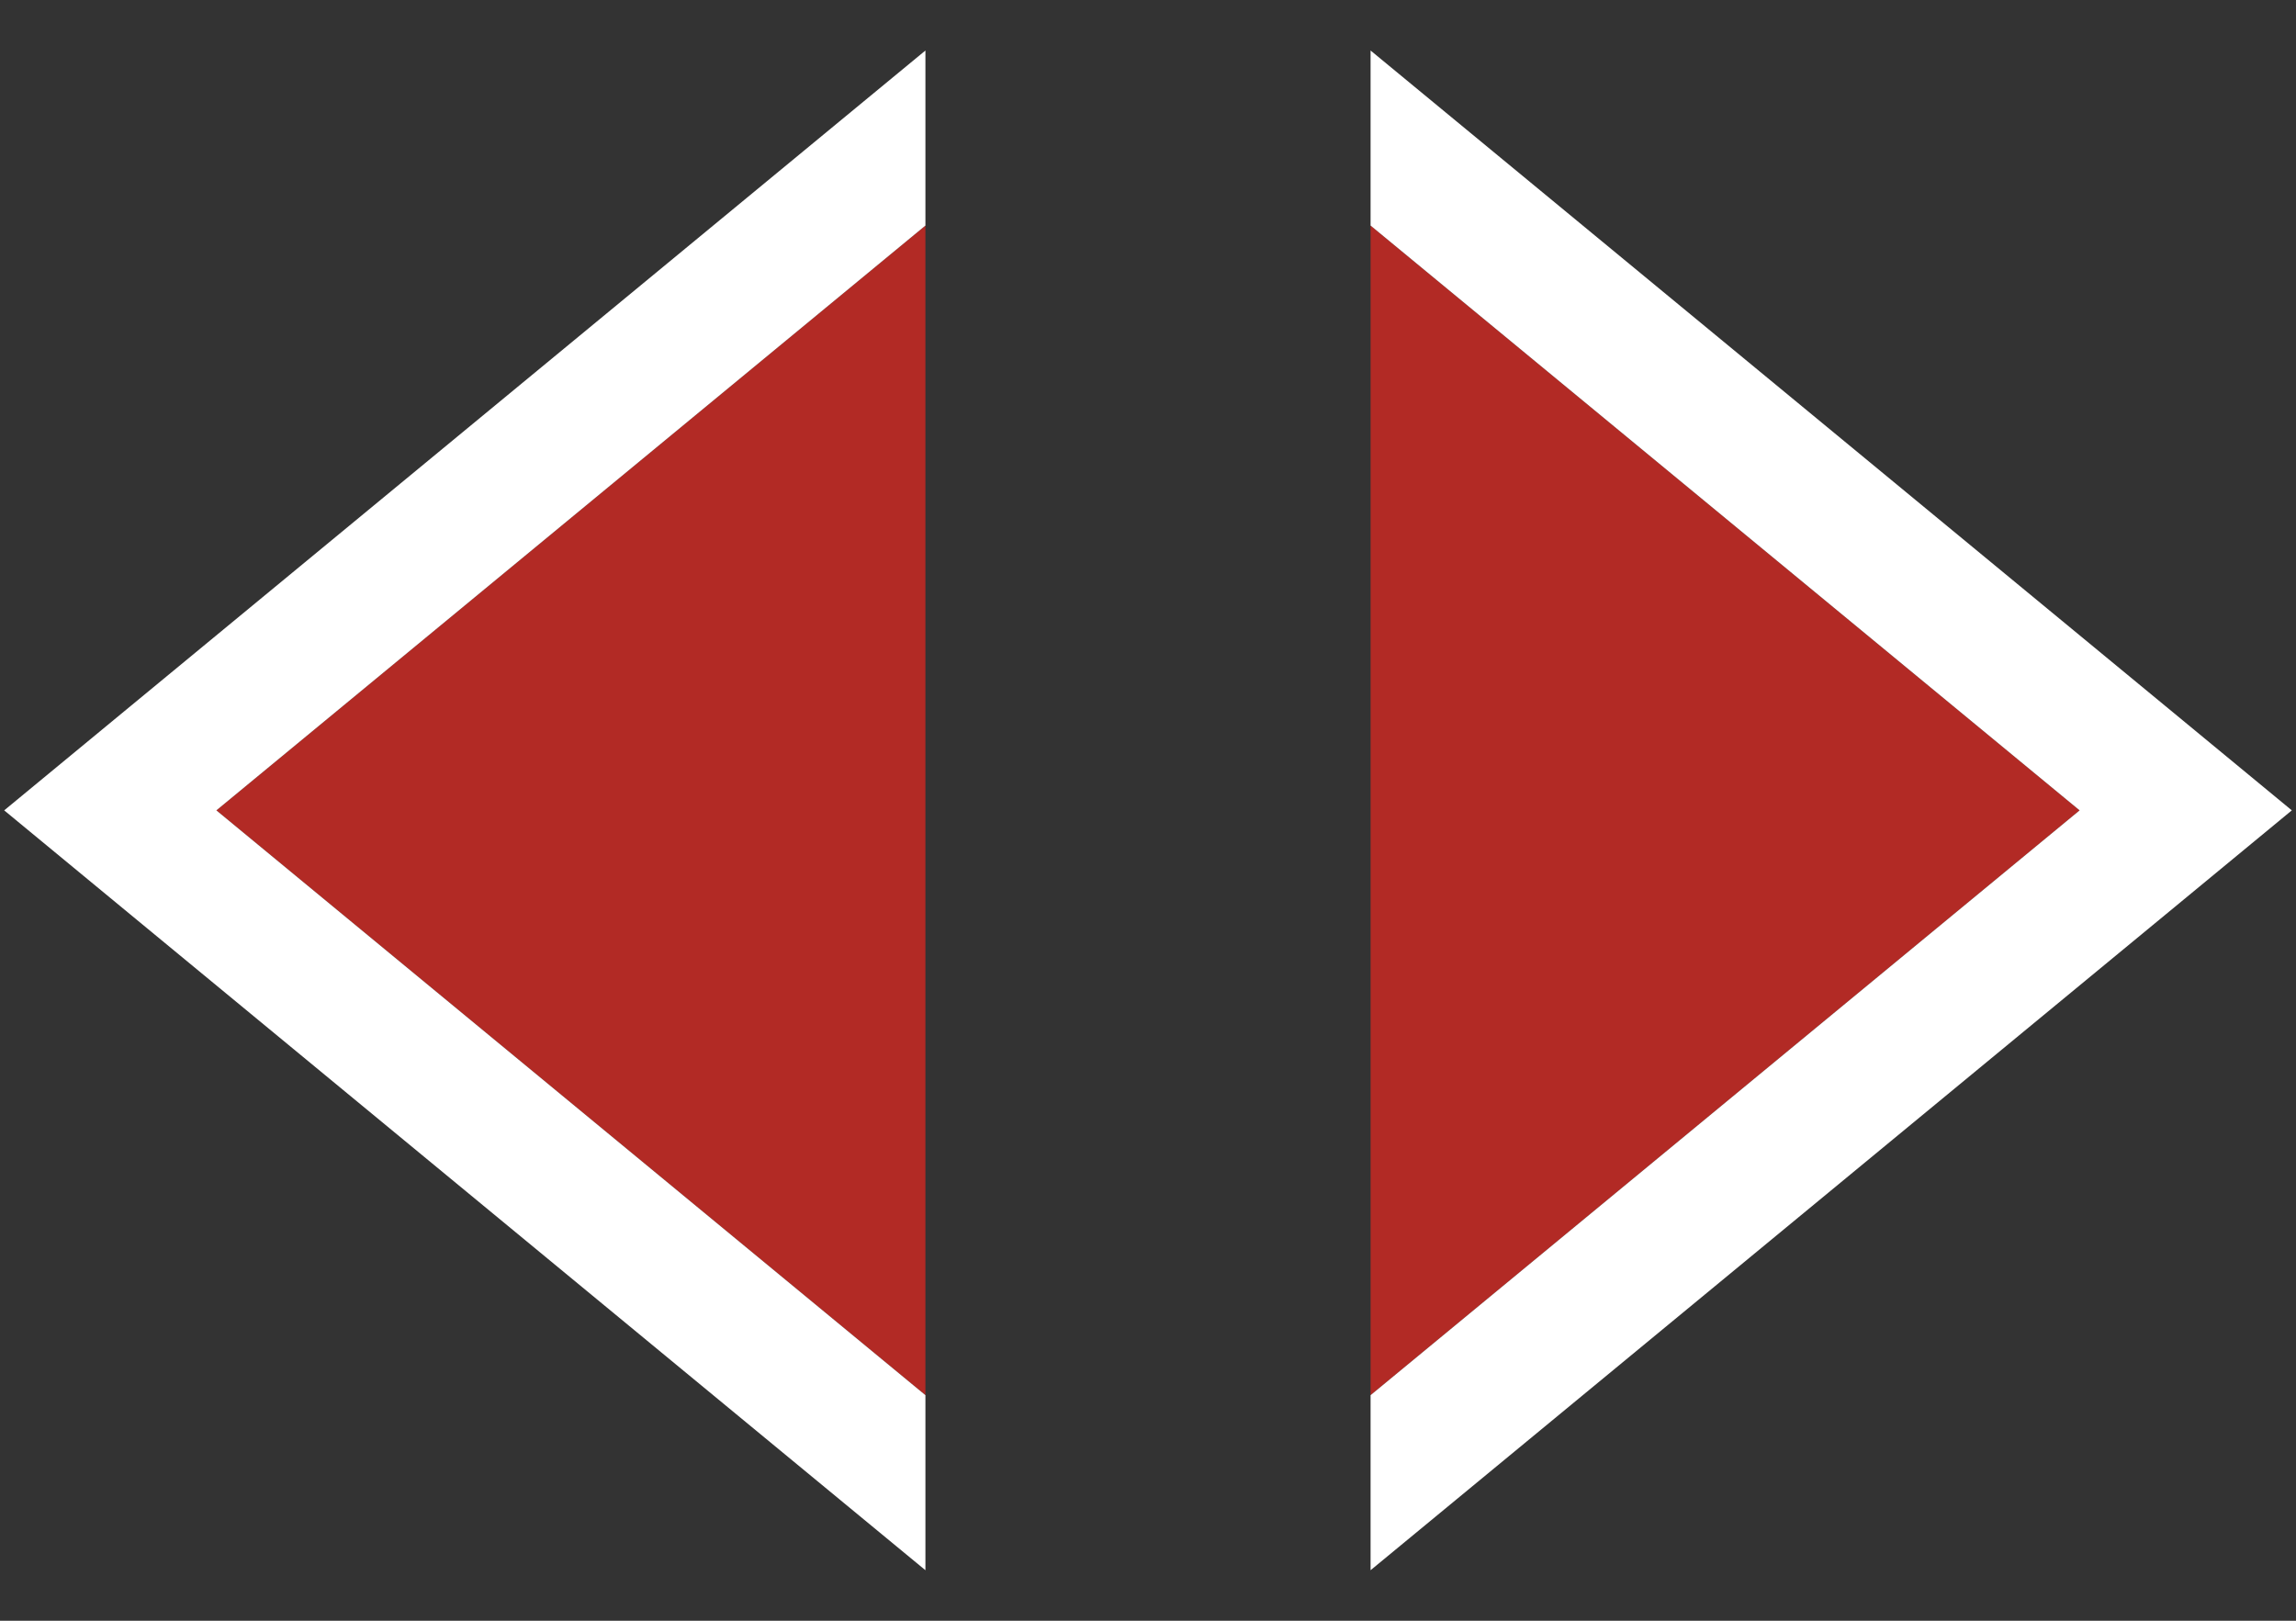 <?xml version="1.0" encoding="utf-8"?>
<!-- Generator: Adobe Illustrator 14.0.0, SVG Export Plug-In . SVG Version: 6.00 Build 43363)  -->
<!DOCTYPE svg PUBLIC "-//W3C//DTD SVG 1.1//EN" "http://www.w3.org/Graphics/SVG/1.1/DTD/svg11.dtd">
<svg version="1.1" id="Layer_1" xmlns="http://www.w3.org/2000/svg" xmlns:xlink="http://www.w3.org/1999/xlink" x="0px" y="0px"
	 width="34px" height="24px" viewBox="0 0 34 24" style="enable-background:new 0 0 34 24;" xml:space="preserve">
<rect x="0" y="0" width="34" height="24" fill="#333333" stroke="none"/>
<style type="text/css">
<![CDATA[
	.st0{fill:#B22A25;}
	.st1{fill:#FFFFFF;}
]]>
</style>
<g>
	<g>
		<polygon class="st0" points="13.704,20.66 3.204,12 13.704,3.34 		"/>
		<polygon class="st1" points="13.704,20.66 3.204,12 13.704,3.34 13.704,0.748 12.432,1.797 1.932,10.457 0.062,12 1.932,13.543 
			12.432,22.203 13.704,23.252 		"/>
	</g>
	<g>
		<polygon class="st0" points="20.296,20.66 30.796,12 20.296,3.34 		"/>
		<polygon class="st1" points="20.296,20.66 30.796,12 20.296,3.34 20.296,0.748 21.568,1.797 32.068,10.457 33.938,12 
			32.068,13.543 21.568,22.203 20.296,23.252 		"/>
	</g>
</g>
</svg>

